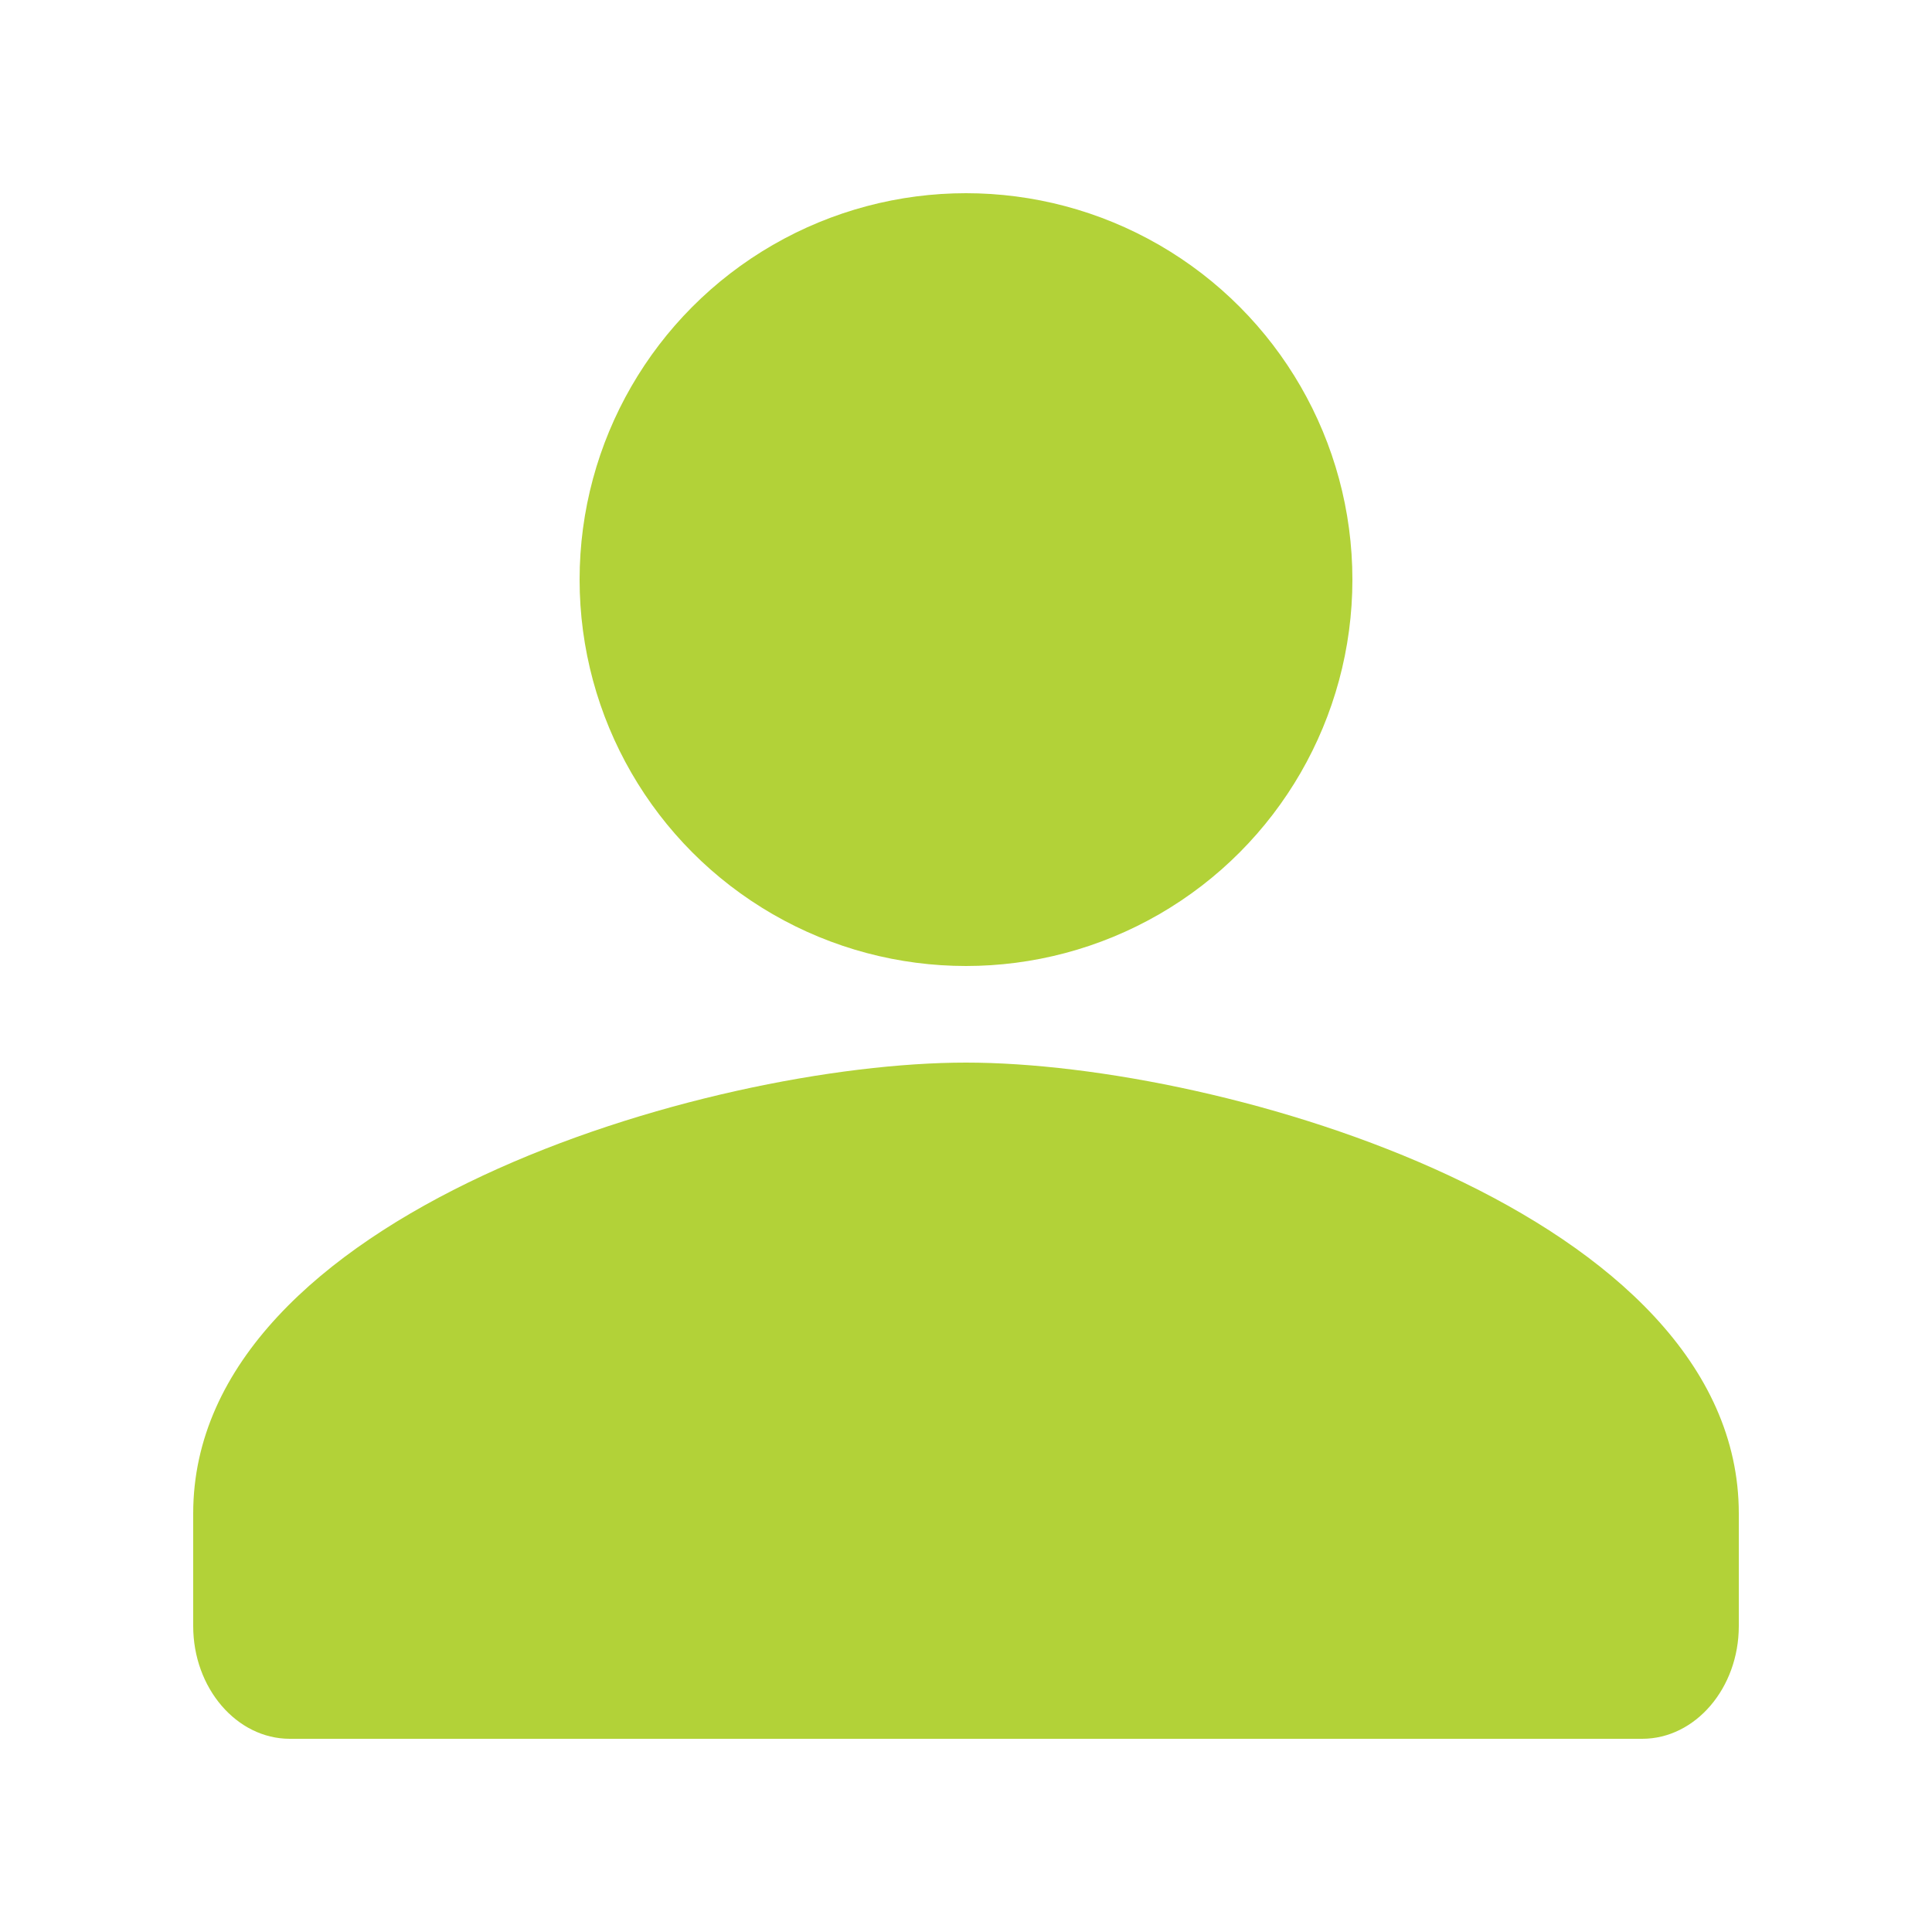 <?xml version="1.0" encoding="UTF-8"?>
<svg width="20px" height="20px" viewBox="0 0 20 20" version="1.1" xmlns="http://www.w3.org/2000/svg" xmlns:xlink="http://www.w3.org/1999/xlink">
    <!-- Generator: Sketch 57.1 (83088) - https://sketch.com -->
    <title>Icons/20/Someone asks</title>
    <desc>Created with Sketch.</desc>
    <g id="Icons/20/Someone-asks" stroke="none" stroke-width="1" fill="none" fill-rule="evenodd">
        <g id="Group" transform="translate(2, 2)" fill="#B2D238">
            <circle id="Oval" cx="8" cy="4" r="4"></circle>
            <path d="M8,9 C5.33,9 0,10.563 0,13.667 L0,14.833 C0,15.475 0.45,16 1,16 L15,16 C15.55,16 16,15.475 16,14.833 L16,13.667 C16,10.563 10.67,9 8,9 Z" id="Path"></path>
        </g>
    </g>
</svg>
